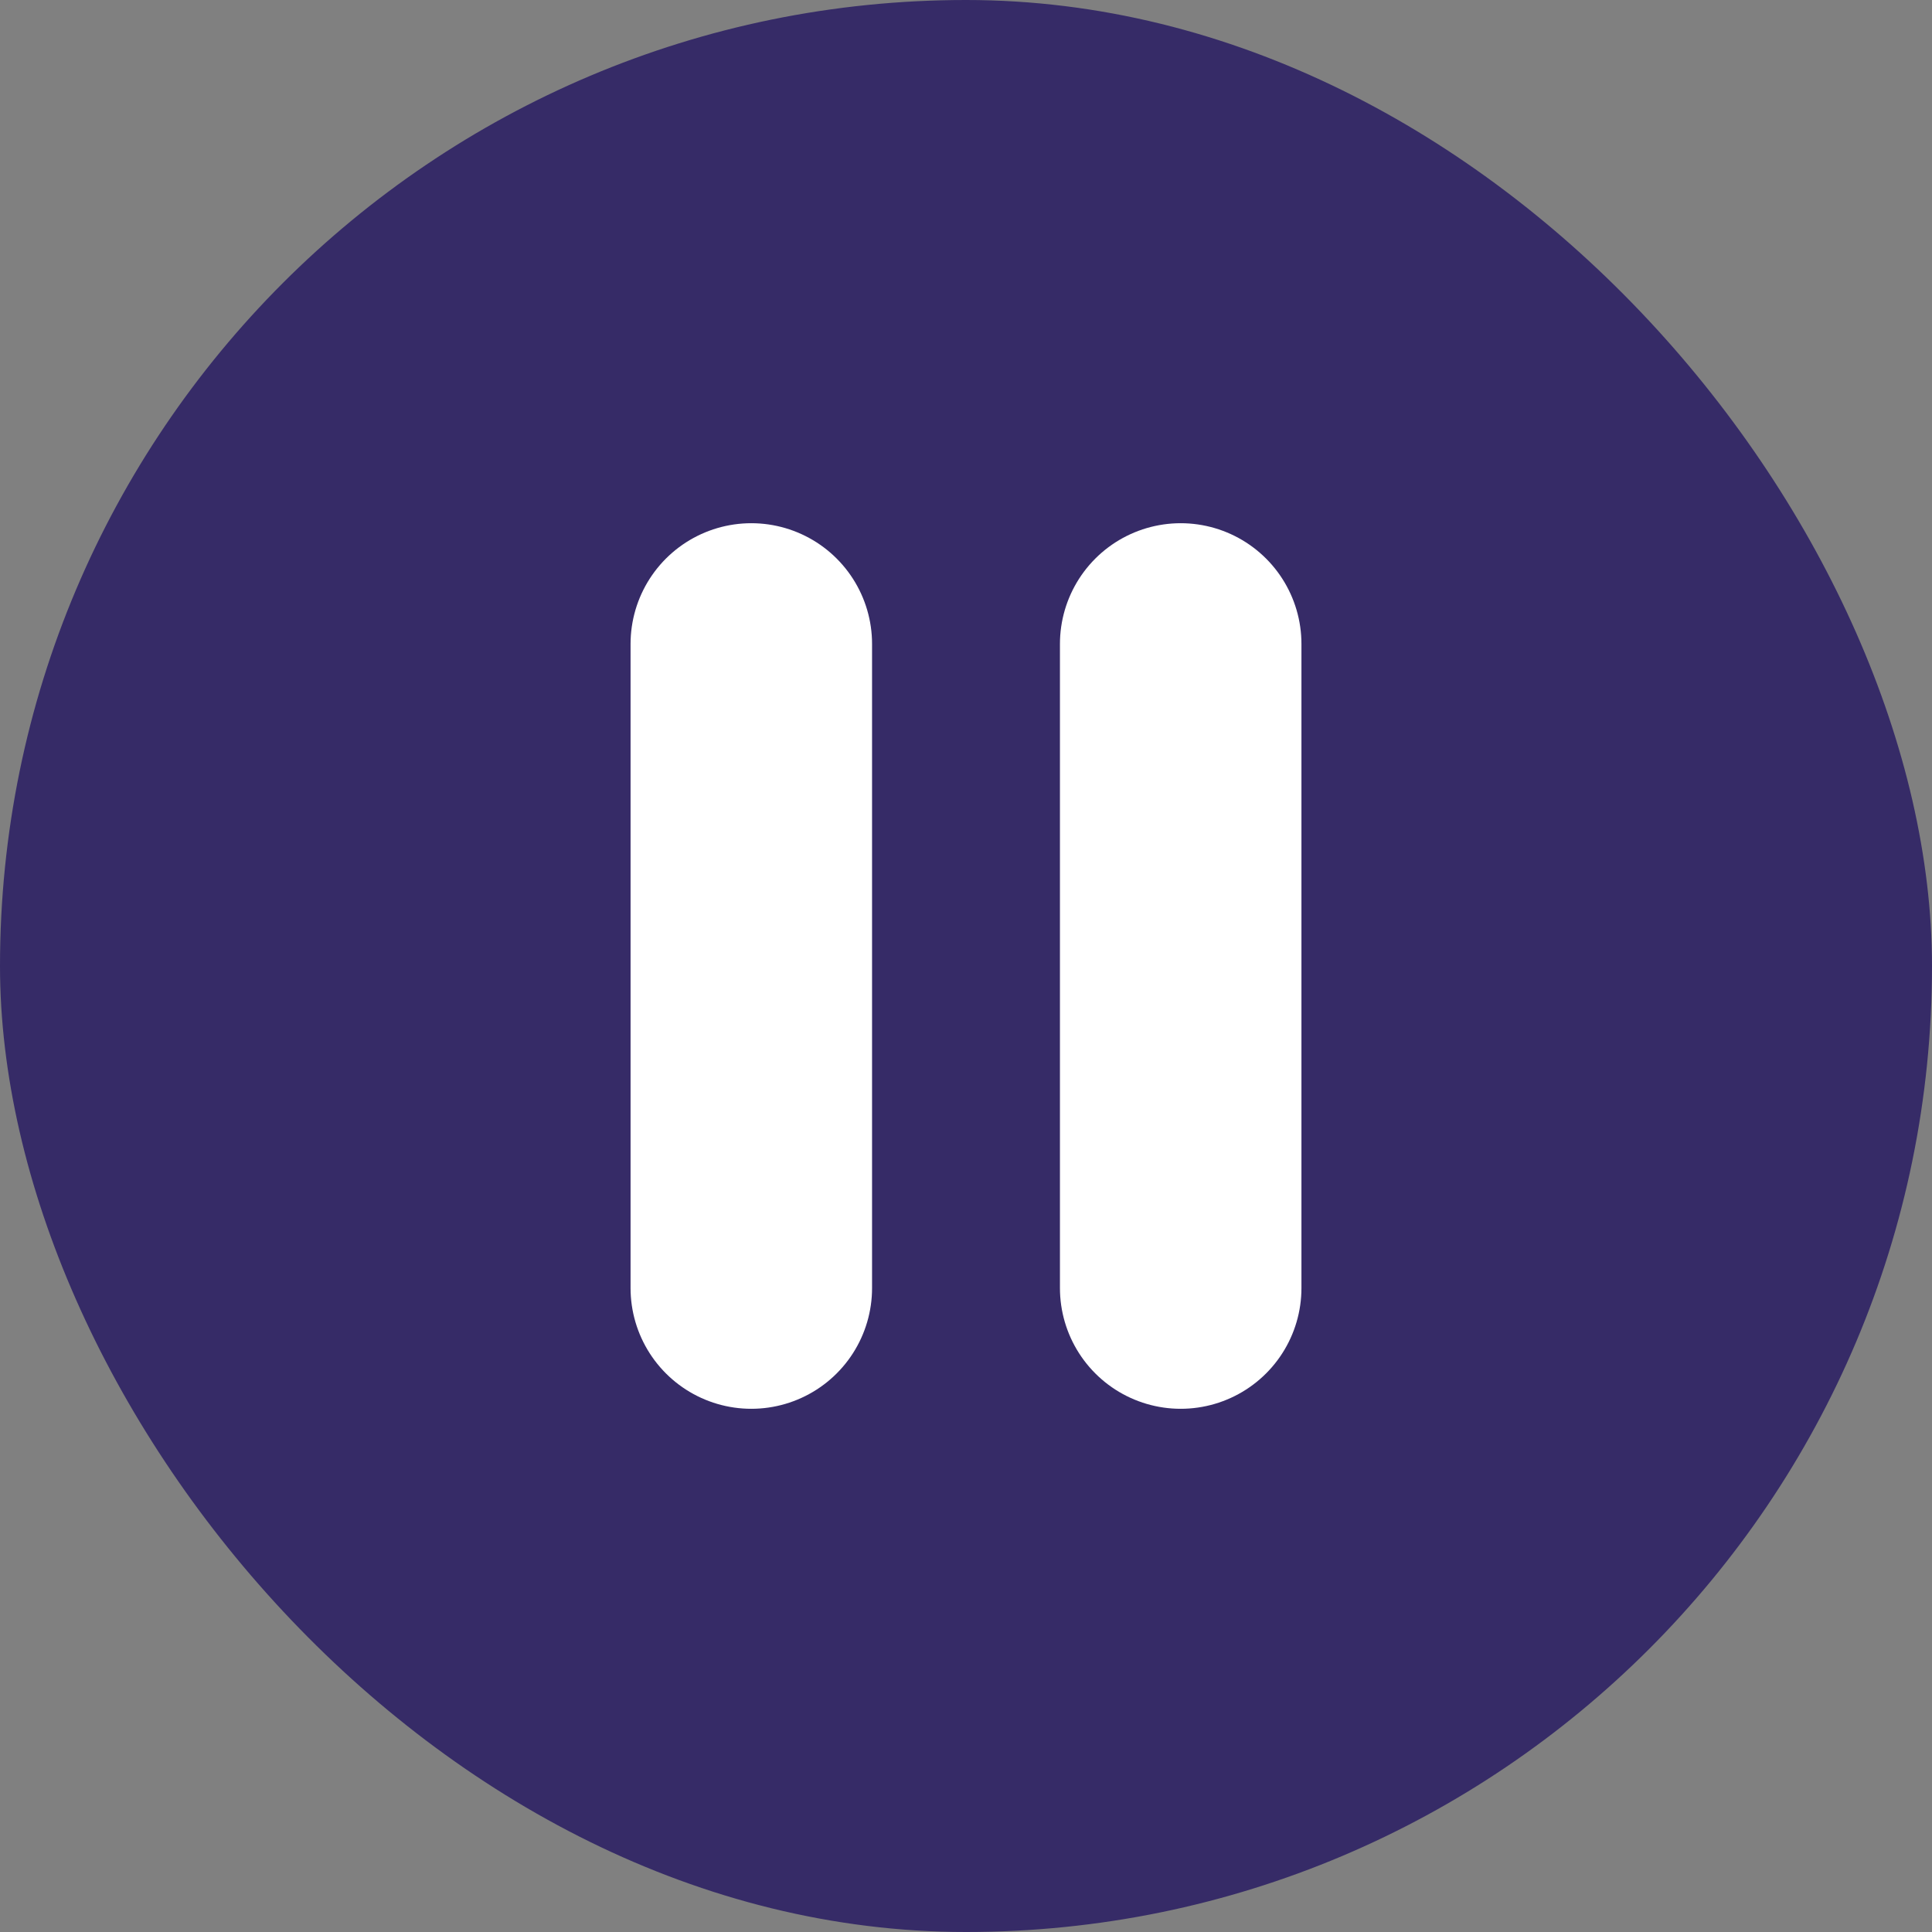 <svg width="16" height="16" viewBox="0 0 16 16" fill="none" xmlns="http://www.w3.org/2000/svg">
<rect x="0" y="0" width="16" height="16" fill="#808080" stroke="none"/>
<rect width="16" height="16" rx="8" fill="#362B67"/>
<path d="M9.778 10.667V5.333" stroke="white" stroke-width="2" stroke-linecap="round" stroke-linejoin="round"/>
<path d="M6.222 10.667V5.333" stroke="white" stroke-width="2" stroke-linecap="round" stroke-linejoin="round"/>
</svg>
